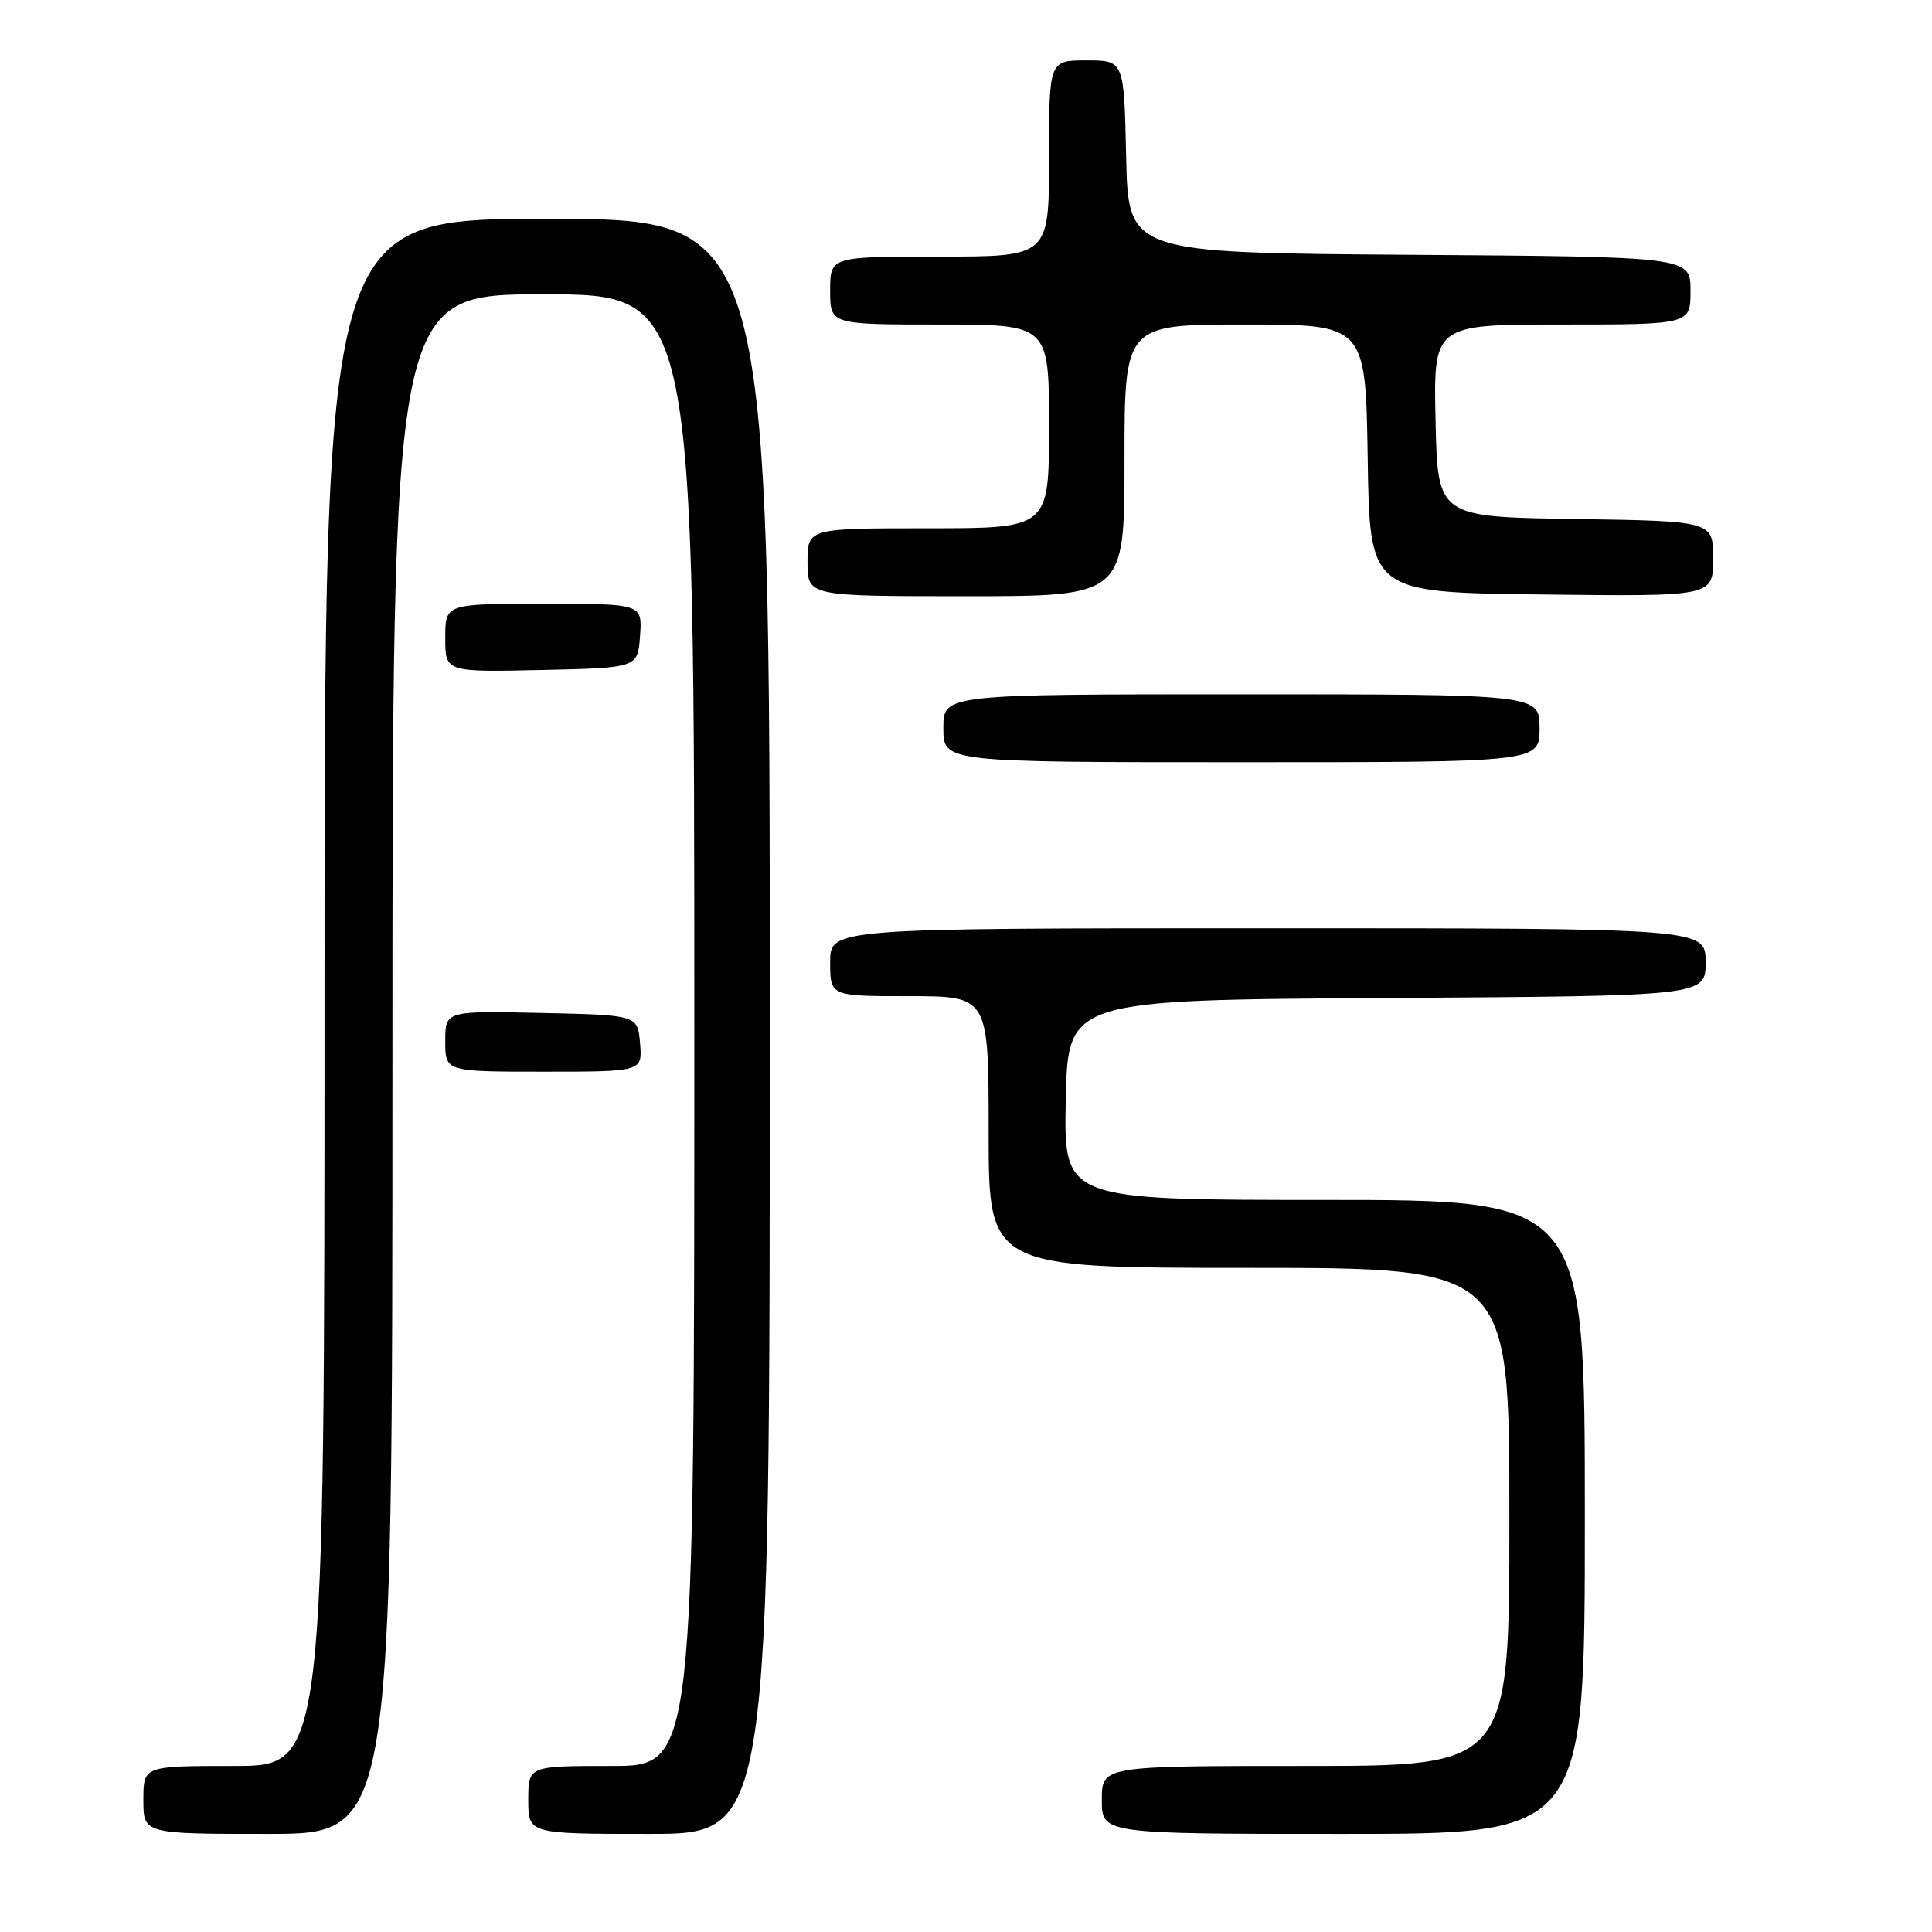 <?xml version="1.0" encoding="UTF-8" standalone="no"?>
<!DOCTYPE svg PUBLIC "-//W3C//DTD SVG 1.1//EN" "http://www.w3.org/Graphics/SVG/1.1/DTD/svg11.dtd" >
<svg xmlns="http://www.w3.org/2000/svg" xmlns:xlink="http://www.w3.org/1999/xlink" version="1.1" viewBox="0 0 256 256">
 <g >
 <path fill="currentColor"
d=" M 52.00 141.00 C 52.00 39.00 52.00 39.00 72.00 39.00 C 92.00 39.00 92.00 39.00 92.00 136.50 C 92.00 234.00 92.00 234.00 81.00 234.00 C 70.00 234.00 70.00 234.00 70.00 238.50 C 70.00 243.00 70.00 243.00 86.00 243.00 C 102.00 243.00 102.00 243.00 102.00 136.00 C 102.00 29.00 102.00 29.00 72.50 29.00 C 43.00 29.00 43.00 29.00 43.00 131.50 C 43.00 234.00 43.00 234.00 31.00 234.00 C 19.00 234.00 19.00 234.00 19.00 238.50 C 19.00 243.00 19.00 243.00 35.50 243.00 C 52.00 243.00 52.00 243.00 52.00 141.00 Z  M 210.00 201.00 C 210.00 159.00 210.00 159.00 175.47 159.00 C 140.94 159.00 140.94 159.00 141.22 145.75 C 141.50 132.50 141.50 132.50 183.75 132.24 C 226.00 131.98 226.00 131.98 226.00 127.49 C 226.00 123.00 226.00 123.00 168.00 123.00 C 110.00 123.00 110.00 123.00 110.00 127.50 C 110.00 132.00 110.00 132.00 120.50 132.00 C 131.00 132.00 131.00 132.00 131.00 150.00 C 131.00 168.00 131.00 168.00 165.50 168.00 C 200.00 168.00 200.00 168.00 200.00 201.00 C 200.00 234.00 200.00 234.00 173.00 234.00 C 146.00 234.00 146.00 234.00 146.00 238.50 C 146.00 243.00 146.00 243.00 178.00 243.00 C 210.00 243.00 210.00 243.00 210.00 201.00 Z  M 84.81 138.25 C 84.50 134.50 84.50 134.50 71.75 134.22 C 59.00 133.94 59.00 133.94 59.00 137.97 C 59.00 142.00 59.00 142.00 72.06 142.00 C 85.12 142.00 85.12 142.00 84.81 138.25 Z  M 204.00 96.50 C 204.00 92.00 204.00 92.00 164.50 92.00 C 125.00 92.00 125.00 92.00 125.00 96.50 C 125.00 101.00 125.00 101.00 164.50 101.00 C 204.00 101.00 204.00 101.00 204.00 96.50 Z  M 84.81 84.25 C 85.11 80.00 85.11 80.00 72.06 80.00 C 59.00 80.00 59.00 80.00 59.00 84.53 C 59.00 89.06 59.00 89.06 71.75 88.78 C 84.50 88.50 84.50 88.50 84.81 84.25 Z  M 149.00 61.00 C 149.00 43.00 149.00 43.00 164.98 43.00 C 180.95 43.00 180.95 43.00 181.23 60.75 C 181.50 78.50 181.50 78.50 204.25 78.77 C 227.00 79.04 227.00 79.04 227.00 74.04 C 227.00 69.05 227.00 69.05 208.75 68.77 C 190.50 68.50 190.50 68.50 190.22 55.75 C 189.94 43.00 189.94 43.00 206.97 43.00 C 224.00 43.00 224.00 43.00 224.00 38.51 C 224.00 34.02 224.00 34.02 186.75 33.76 C 149.50 33.50 149.50 33.50 149.22 20.75 C 148.94 8.00 148.94 8.00 143.97 8.00 C 139.00 8.00 139.00 8.00 139.00 21.00 C 139.00 34.00 139.00 34.00 124.50 34.00 C 110.00 34.00 110.00 34.00 110.00 38.50 C 110.00 43.00 110.00 43.00 124.50 43.00 C 139.00 43.00 139.00 43.00 139.00 56.50 C 139.00 70.00 139.00 70.00 123.00 70.00 C 107.00 70.00 107.00 70.00 107.00 74.50 C 107.00 79.00 107.00 79.00 128.00 79.00 C 149.00 79.00 149.00 79.00 149.00 61.00 Z "/>
</g>
</svg>